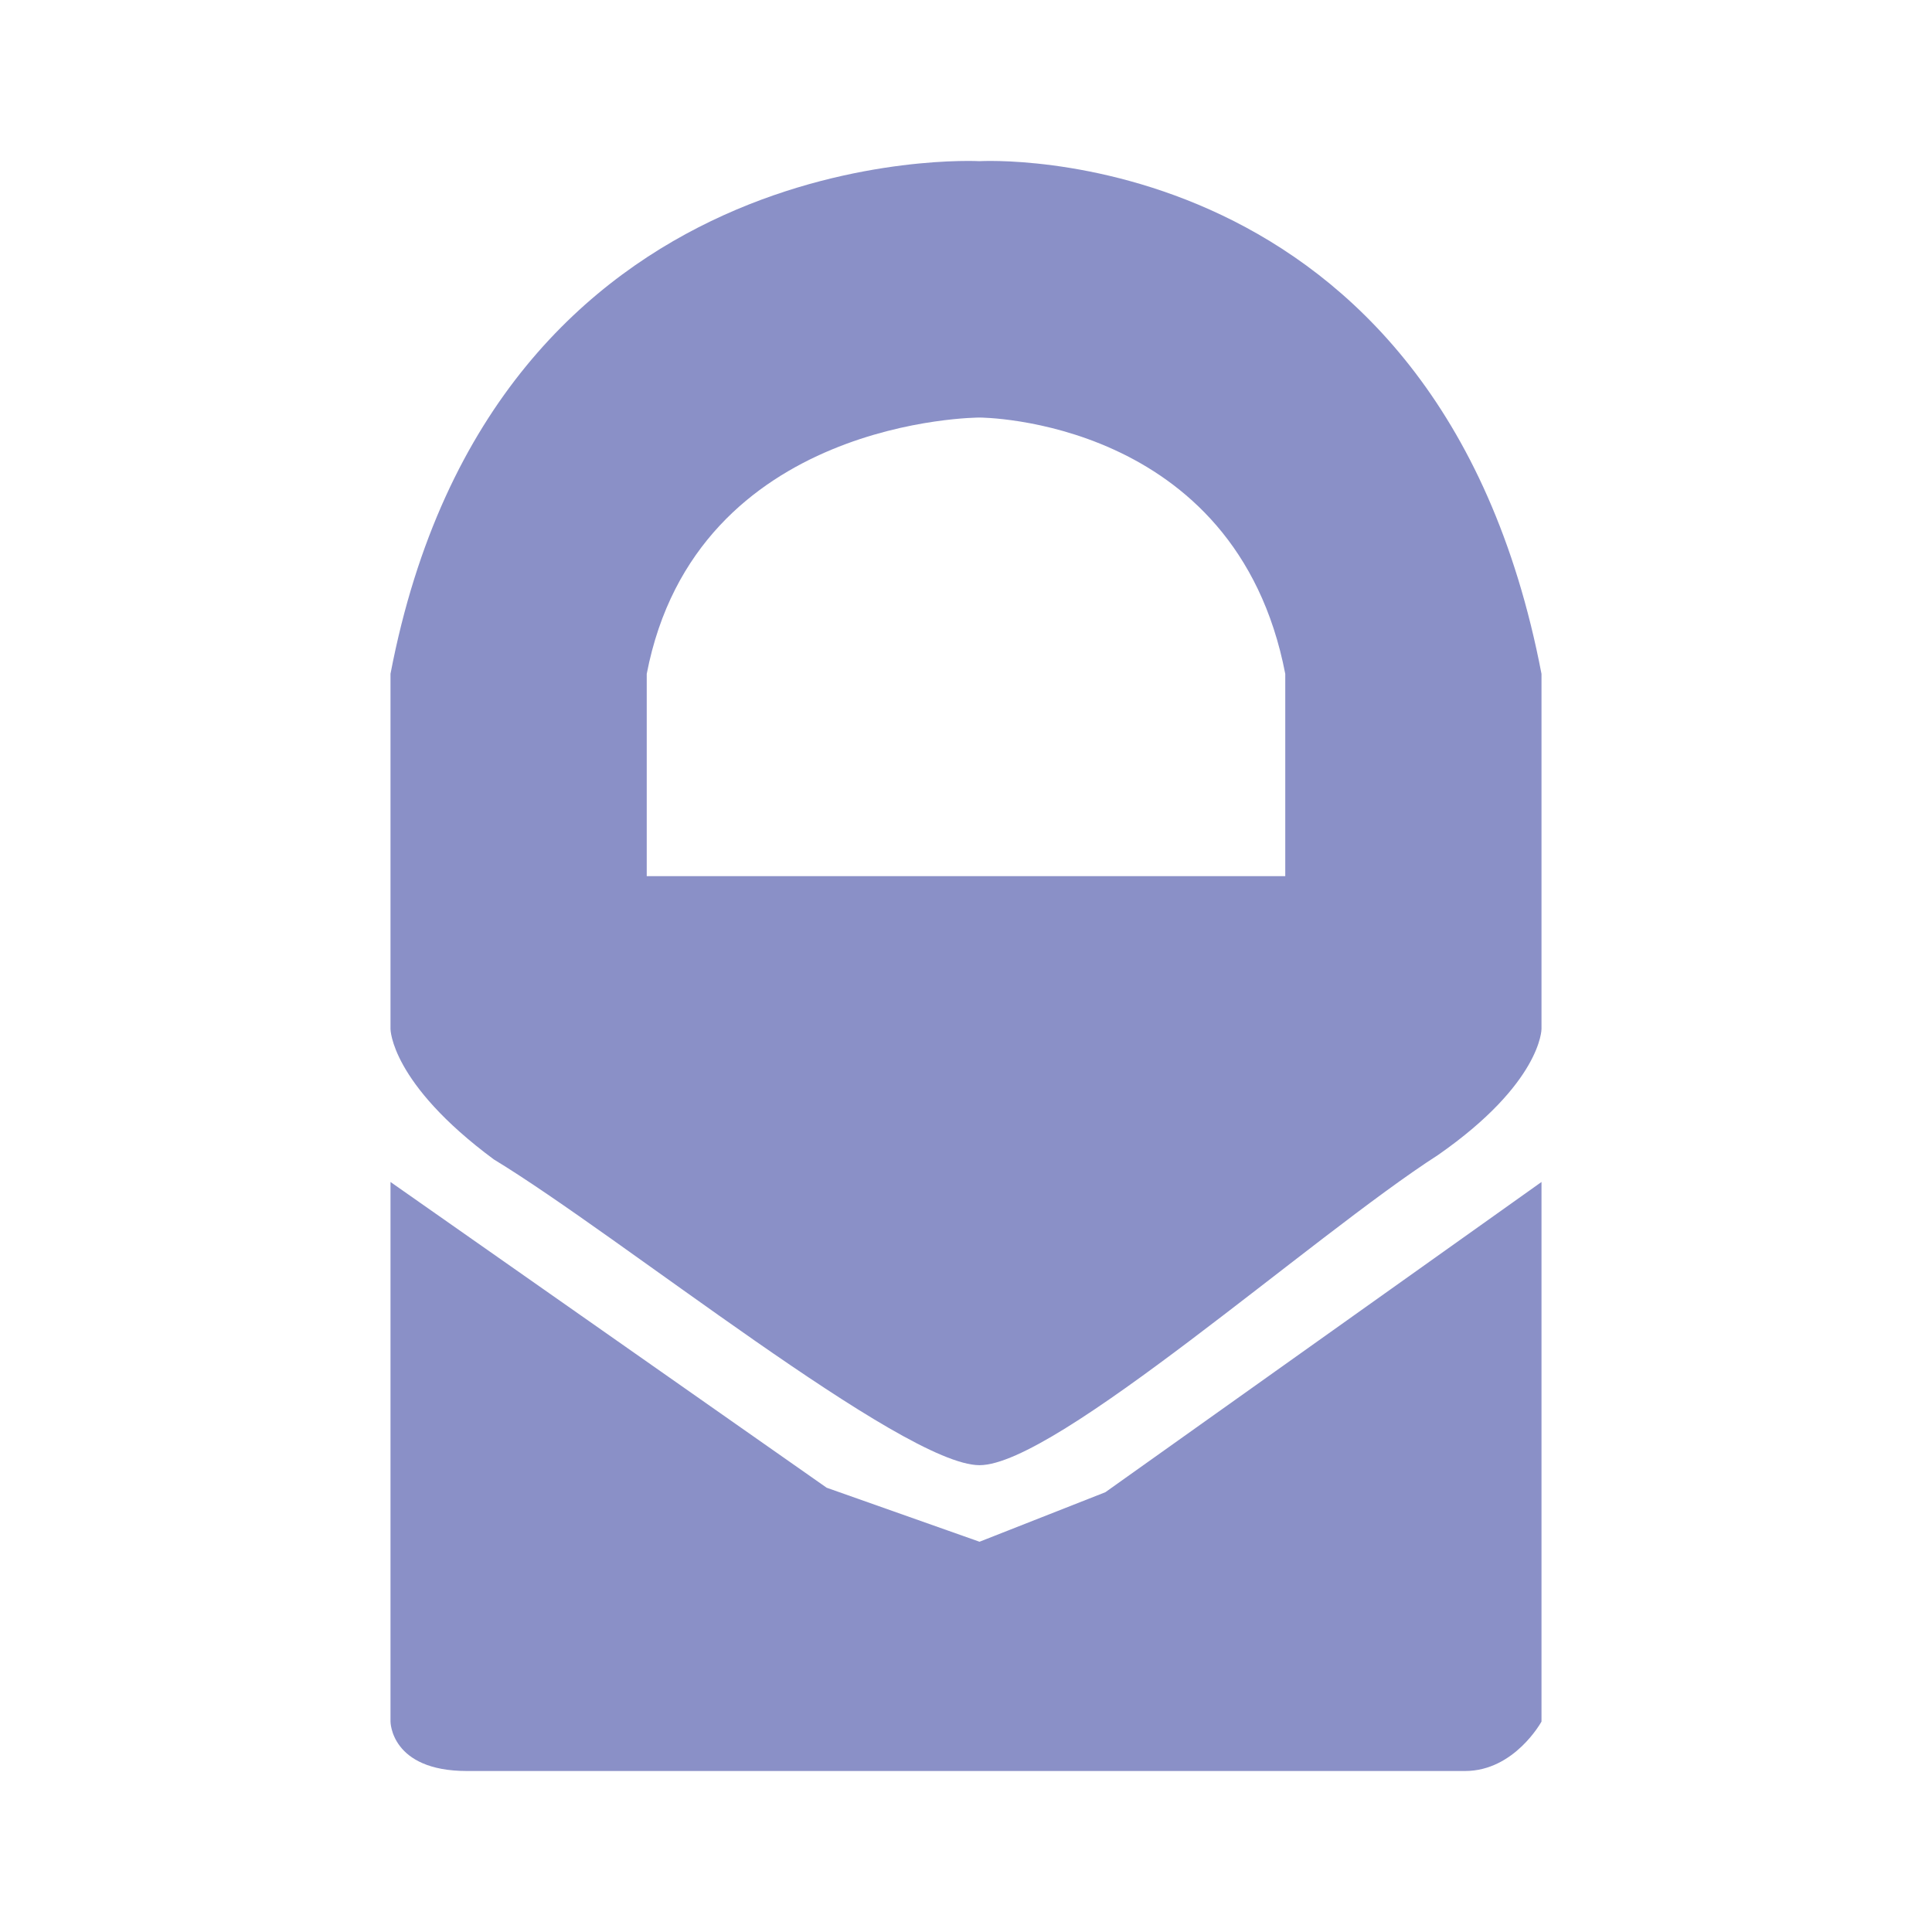 <svg version="1.1" id="master" xmlns="http://www.w3.org/2000/svg" xmlns:xlink="http://www.w3.org/1999/xlink" x="0px" y="0px" width="24px" height="24px" viewBox="0 0 24 24" enable-background="new 0 0 24 24" xml:space="preserve" fill="#8A90C7">
<rect fill="none" width="24" height="24"/>
<path d="M19.149,21.386c0,0-0.335,0.614-0.949,0.614H5.8c-0.949,0-0.949-0.614-0.949-0.614v-6.703l5.418,3.798l1.899,0.671l1.563-0.615l5.418-3.854V21.386z M12.168,2.002c0,0-6.033-0.335-7.317,6.368v4.413c0,0,0,0.67,1.284,1.62c1.564,0.949,5.083,3.798,6.033,3.798c0.949,0,4.133-2.849,5.697-3.854c1.284-0.895,1.284-1.564,1.284-1.564V8.371C17.865,1.667,12.168,2.002,12.168,2.002z M15.966,10.884H8.034V8.371c0.614-3.184,4.134-3.184,4.134-3.184s3.184,0,3.798,3.184V10.884z"/>
</svg>
